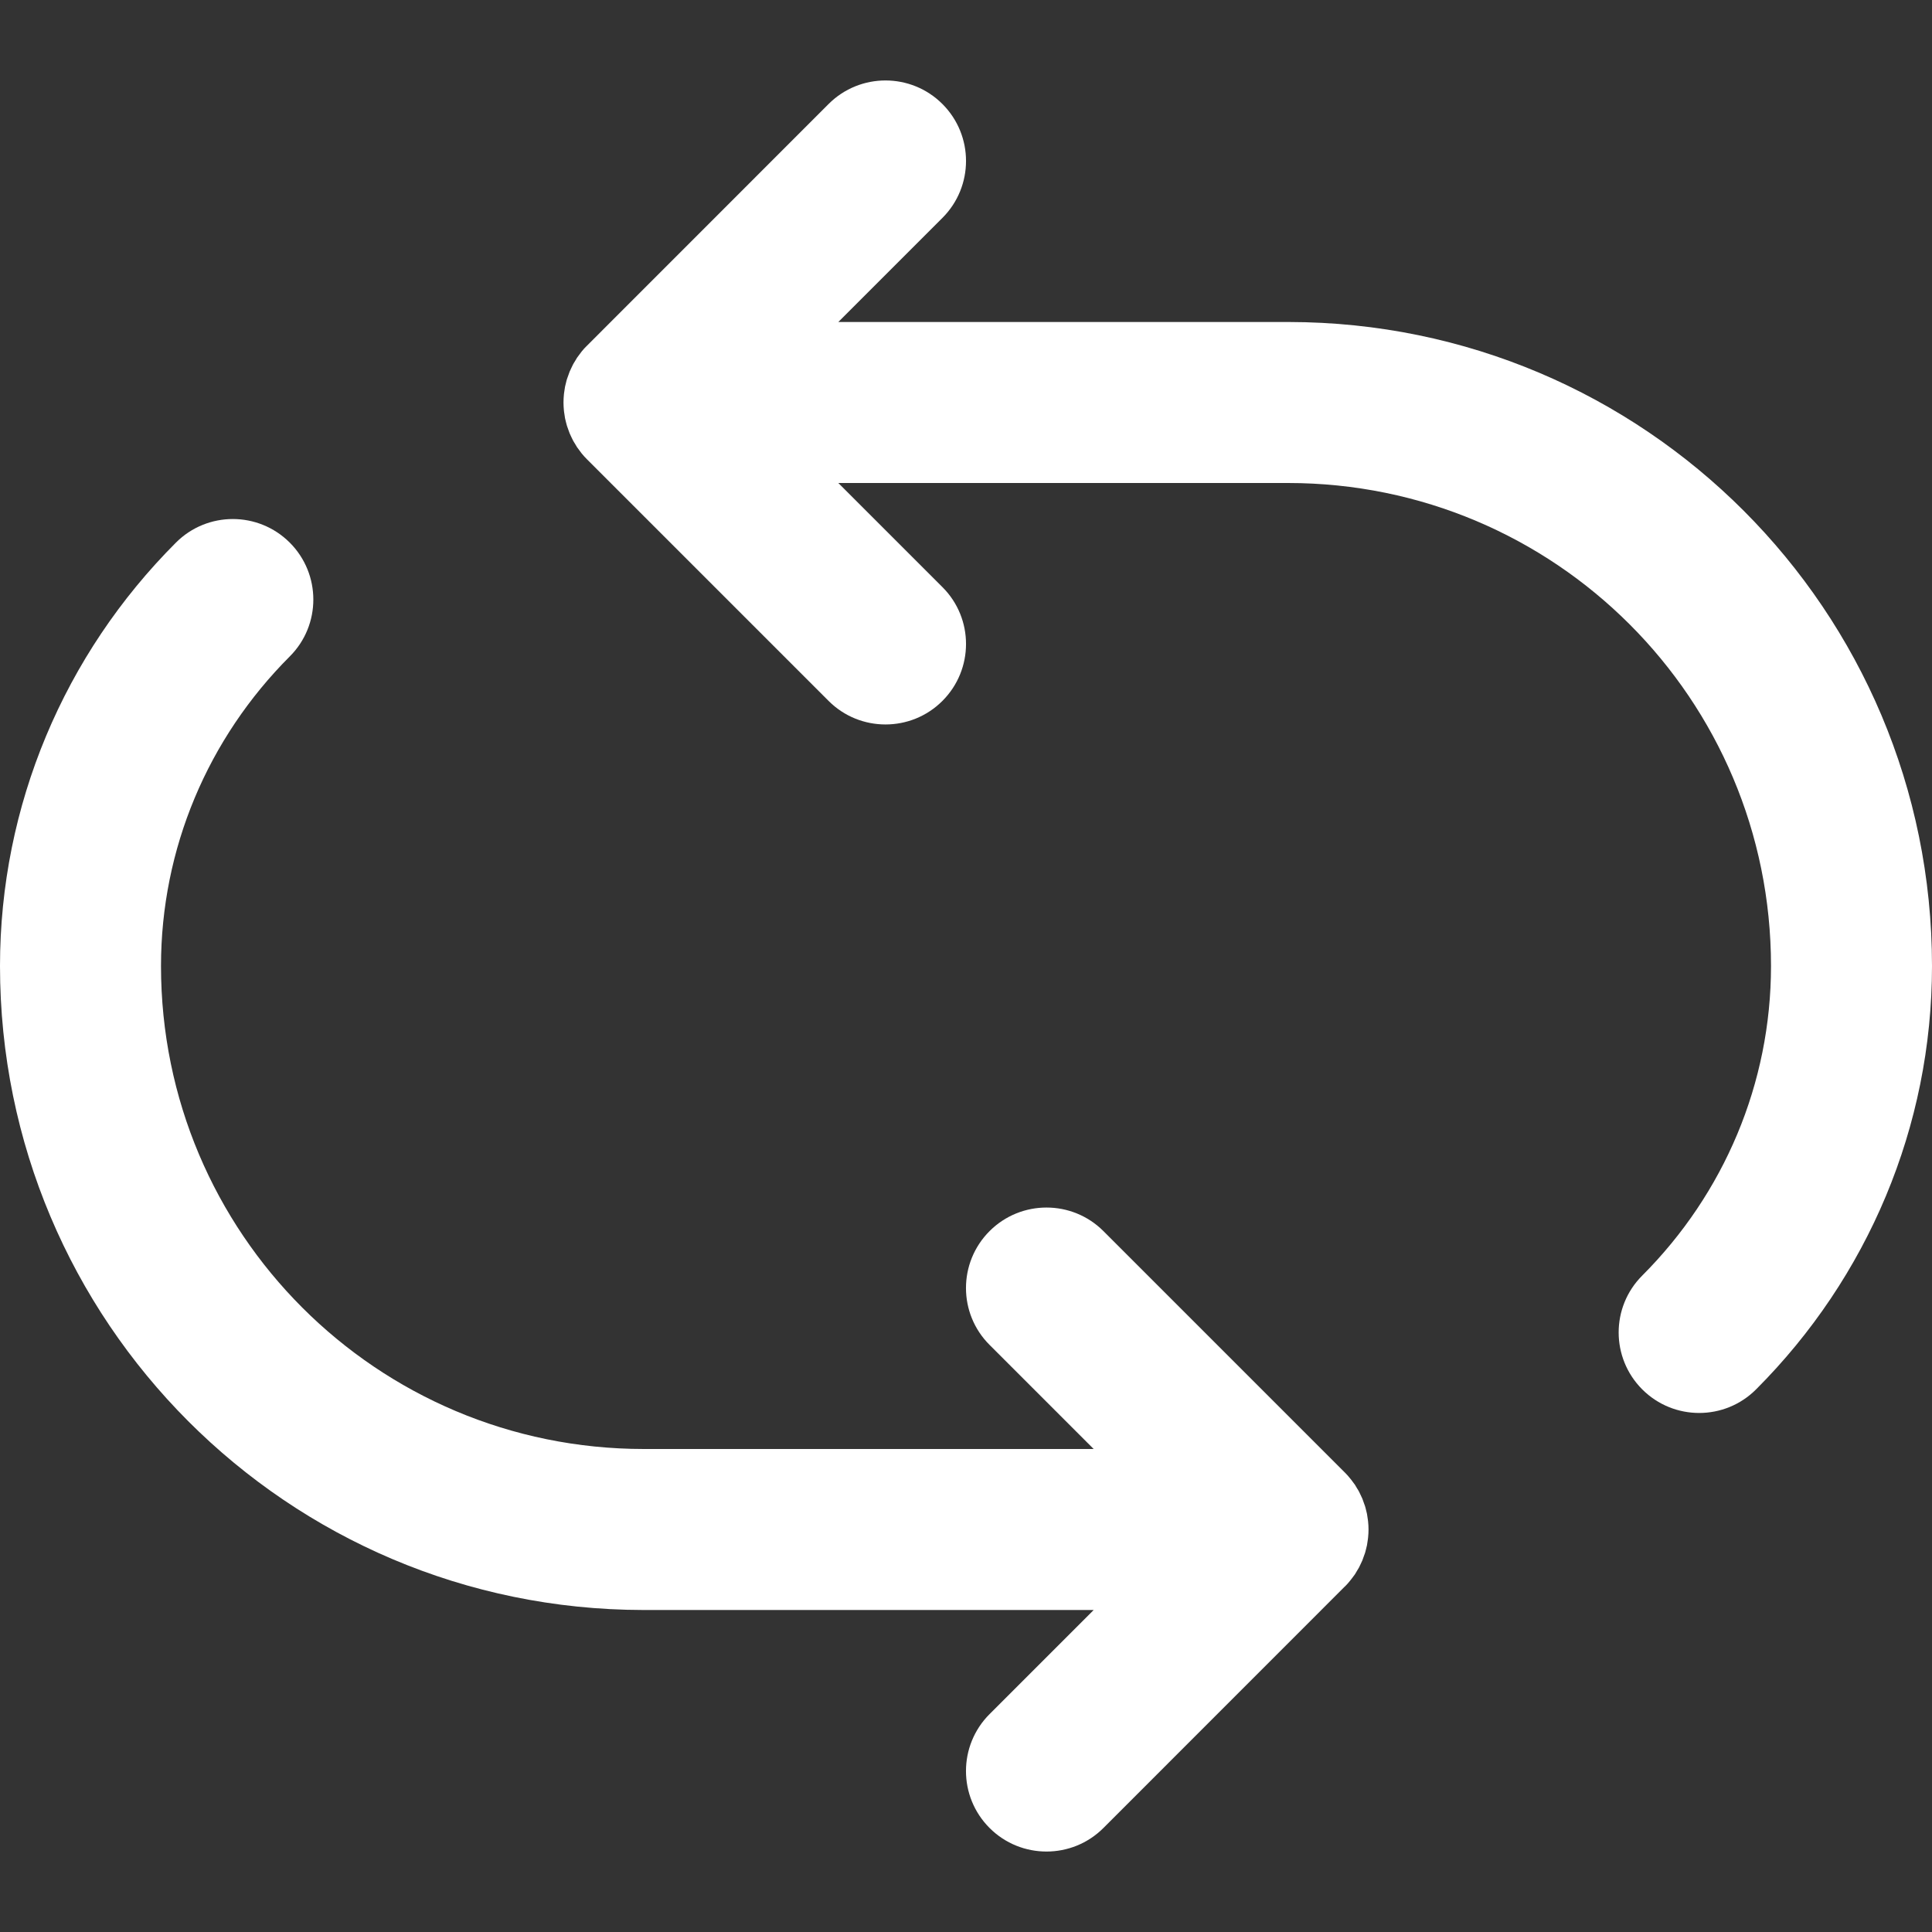 <svg width="24" height="24" viewBox="0 0 24 24" fill="none" xmlns="http://www.w3.org/2000/svg">
<rect x="0" y="0" width="24" height="24" fill="#333333" stroke="none"/>
<path d="M16.011 4C16.007 4 16.004 4 16 4H10.414L11.707 2.707C12.098 2.316 12.098 1.683 11.707 1.292C11.317 0.902 10.683 0.902 10.293 1.292L7.293 4.293C7.269 4.316 7.247 4.34 7.226 4.366C7.217 4.377 7.209 4.39 7.2 4.401C7.189 4.416 7.178 4.43 7.168 4.444C7.159 4.459 7.15 4.473 7.142 4.488C7.134 4.501 7.125 4.514 7.118 4.528C7.11 4.543 7.103 4.558 7.096 4.574C7.089 4.588 7.082 4.602 7.076 4.617C7.07 4.632 7.065 4.647 7.06 4.662C7.054 4.677 7.048 4.693 7.043 4.709C7.038 4.724 7.035 4.739 7.031 4.755C7.027 4.771 7.023 4.787 7.019 4.804C7.016 4.822 7.014 4.839 7.011 4.857C7.009 4.872 7.006 4.886 7.005 4.901C7.002 4.933 7 4.966 7 4.999C7 4.999 7 4.999 7 5C7 5 7 5 7 5.001C7 5.033 7.002 5.066 7.005 5.098C7.006 5.113 7.009 5.128 7.011 5.142C7.014 5.16 7.016 5.178 7.019 5.195C7.023 5.212 7.027 5.228 7.031 5.245C7.035 5.26 7.038 5.275 7.043 5.29C7.048 5.306 7.054 5.322 7.06 5.338C7.065 5.353 7.07 5.368 7.076 5.382C7.082 5.397 7.089 5.411 7.096 5.426C7.103 5.441 7.11 5.456 7.118 5.471C7.125 5.485 7.134 5.498 7.142 5.511C7.15 5.526 7.159 5.541 7.168 5.555C7.178 5.57 7.189 5.584 7.2 5.598C7.209 5.61 7.217 5.622 7.226 5.633C7.247 5.659 7.269 5.683 7.293 5.707L10.293 8.707C10.683 9.097 11.317 9.097 11.707 8.707C12.098 8.316 12.098 7.683 11.707 7.293L10.414 6H15.992C15.994 6 15.997 6 16 6C19.317 6 22 8.682 22 12C22 13.457 21.418 14.827 20.4 15.846C20.01 16.236 20.01 16.869 20.401 17.26C20.792 17.65 21.425 17.65 21.815 17.259C23.203 15.87 24 13.993 24 12C24 7.582 20.428 4.006 16.011 4Z" fill="white"/>
<path d="M16.8 19.599C16.811 19.584 16.822 19.57 16.832 19.556C16.841 19.541 16.849 19.527 16.858 19.512C16.866 19.499 16.875 19.485 16.882 19.472C16.89 19.457 16.897 19.442 16.904 19.426C16.911 19.412 16.918 19.398 16.924 19.383C16.93 19.368 16.935 19.353 16.94 19.338C16.946 19.322 16.952 19.307 16.957 19.291C16.962 19.276 16.965 19.26 16.969 19.245C16.973 19.229 16.977 19.212 16.981 19.196C16.984 19.178 16.986 19.16 16.989 19.143C16.991 19.128 16.994 19.114 16.995 19.099C17.002 19.034 17.002 18.967 16.995 18.902C16.994 18.887 16.991 18.873 16.989 18.858C16.986 18.84 16.984 18.823 16.981 18.805C16.977 18.788 16.973 18.772 16.969 18.756C16.965 18.74 16.962 18.725 16.957 18.71C16.952 18.694 16.946 18.678 16.94 18.663C16.935 18.648 16.93 18.633 16.924 18.618C16.918 18.603 16.911 18.589 16.904 18.575C16.897 18.559 16.89 18.544 16.882 18.529C16.875 18.515 16.866 18.502 16.858 18.489C16.849 18.474 16.841 18.459 16.832 18.445C16.822 18.43 16.811 18.417 16.8 18.402C16.791 18.39 16.783 18.378 16.773 18.367C16.753 18.341 16.731 18.317 16.708 18.294C16.708 18.294 16.708 18.294 16.707 18.293L13.707 15.293C13.317 14.903 12.683 14.903 12.293 15.293C11.902 15.684 11.902 16.317 12.293 16.707L13.586 18H8.008C8.006 18 8.003 18 8 18C4.682 18 2 15.318 2 12C2 10.543 2.582 9.173 3.6 8.154C3.99 7.764 3.99 7.131 3.599 6.74C3.208 6.35 2.575 6.35 2.185 6.741C0.797 8.13 0 10.007 0 12C0 16.418 3.572 19.994 7.989 20C7.993 20 7.996 20 8 20H13.586L12.293 21.293C11.902 21.684 11.902 22.317 12.293 22.708C12.683 23.098 13.317 23.098 13.707 22.708L16.707 19.707C16.707 19.707 16.708 19.707 16.708 19.707C16.731 19.684 16.753 19.66 16.773 19.634C16.783 19.623 16.791 19.61 16.8 19.599Z" fill="white"/>
</svg>
